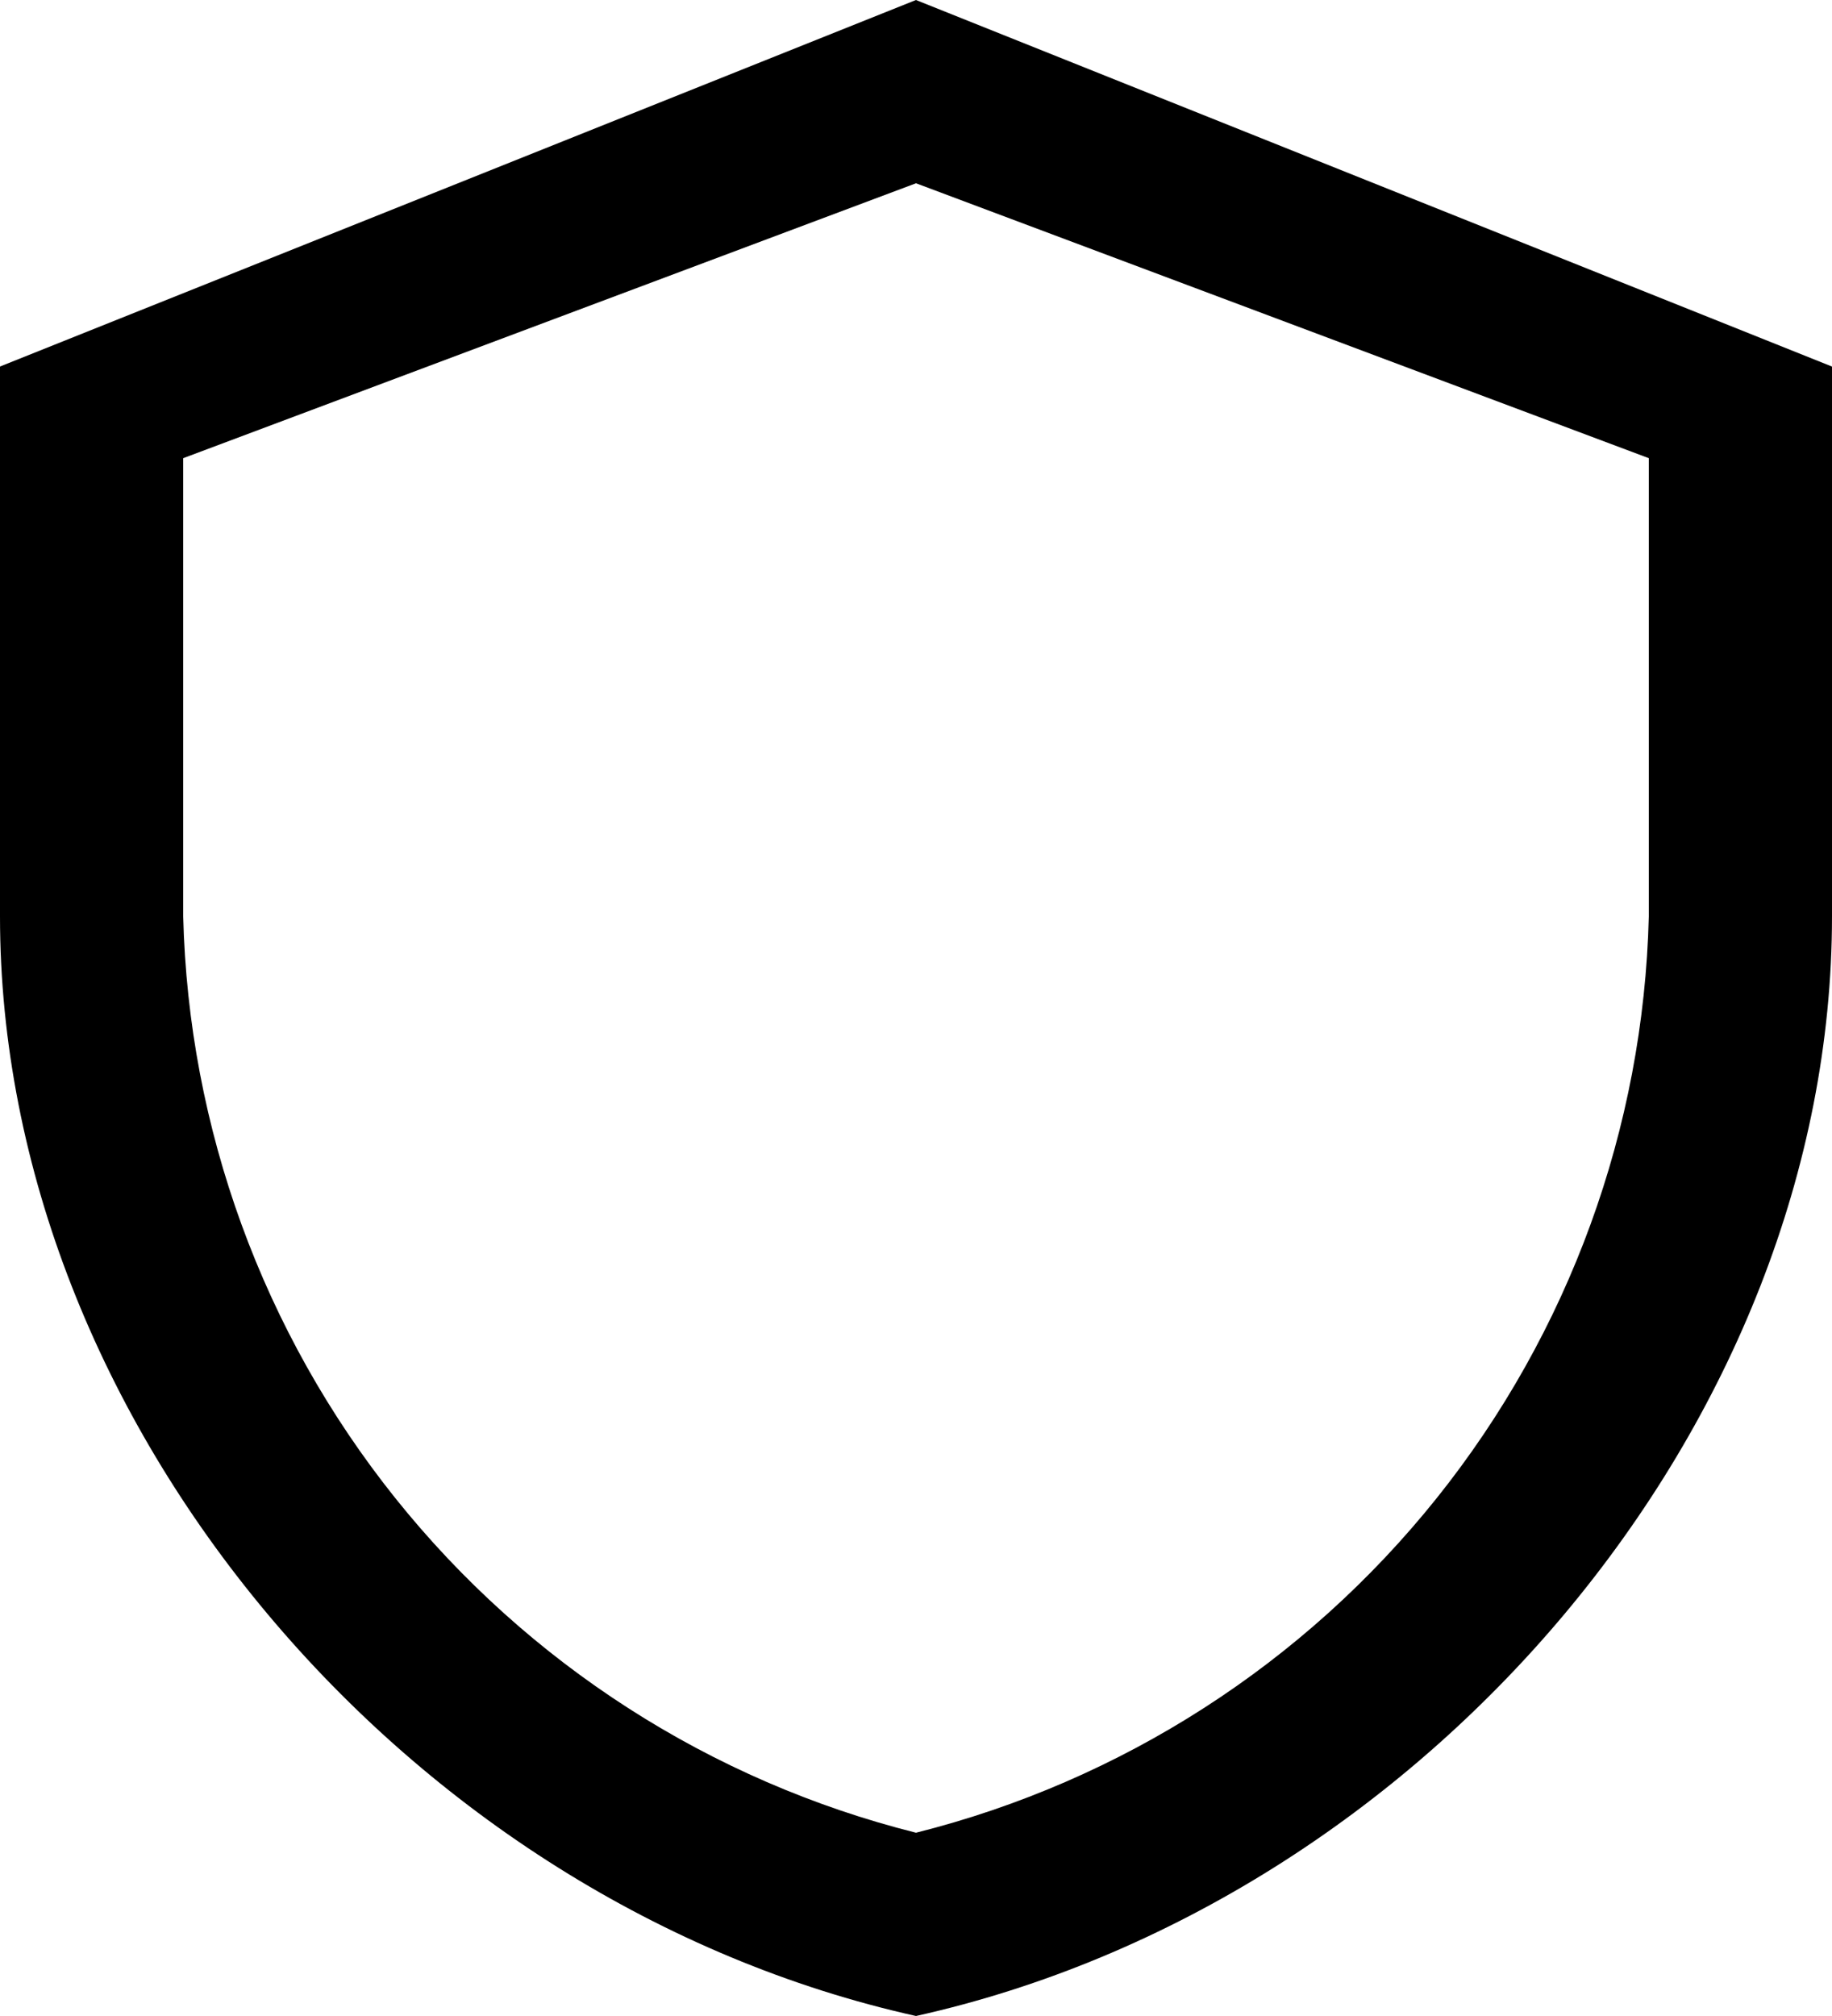 <svg width="20" height="22" viewBox="0 0 20 22" fill="none" xmlns="http://www.w3.org/2000/svg">
<path id="Vector" d="M10 22C4.443 20.765 0 15.522 0 10V4L10 0L20 4V10C20 15.524 15.557 20.765 10 22ZM2 5V10C2.057 12.312 2.87 14.542 4.315 16.348C5.76 18.154 7.757 19.437 10 20C12.243 19.437 14.24 18.154 15.685 16.348C17.13 14.542 17.943 12.312 18 10V5L10 2L2 5Z" fill="black"/>
</svg>
